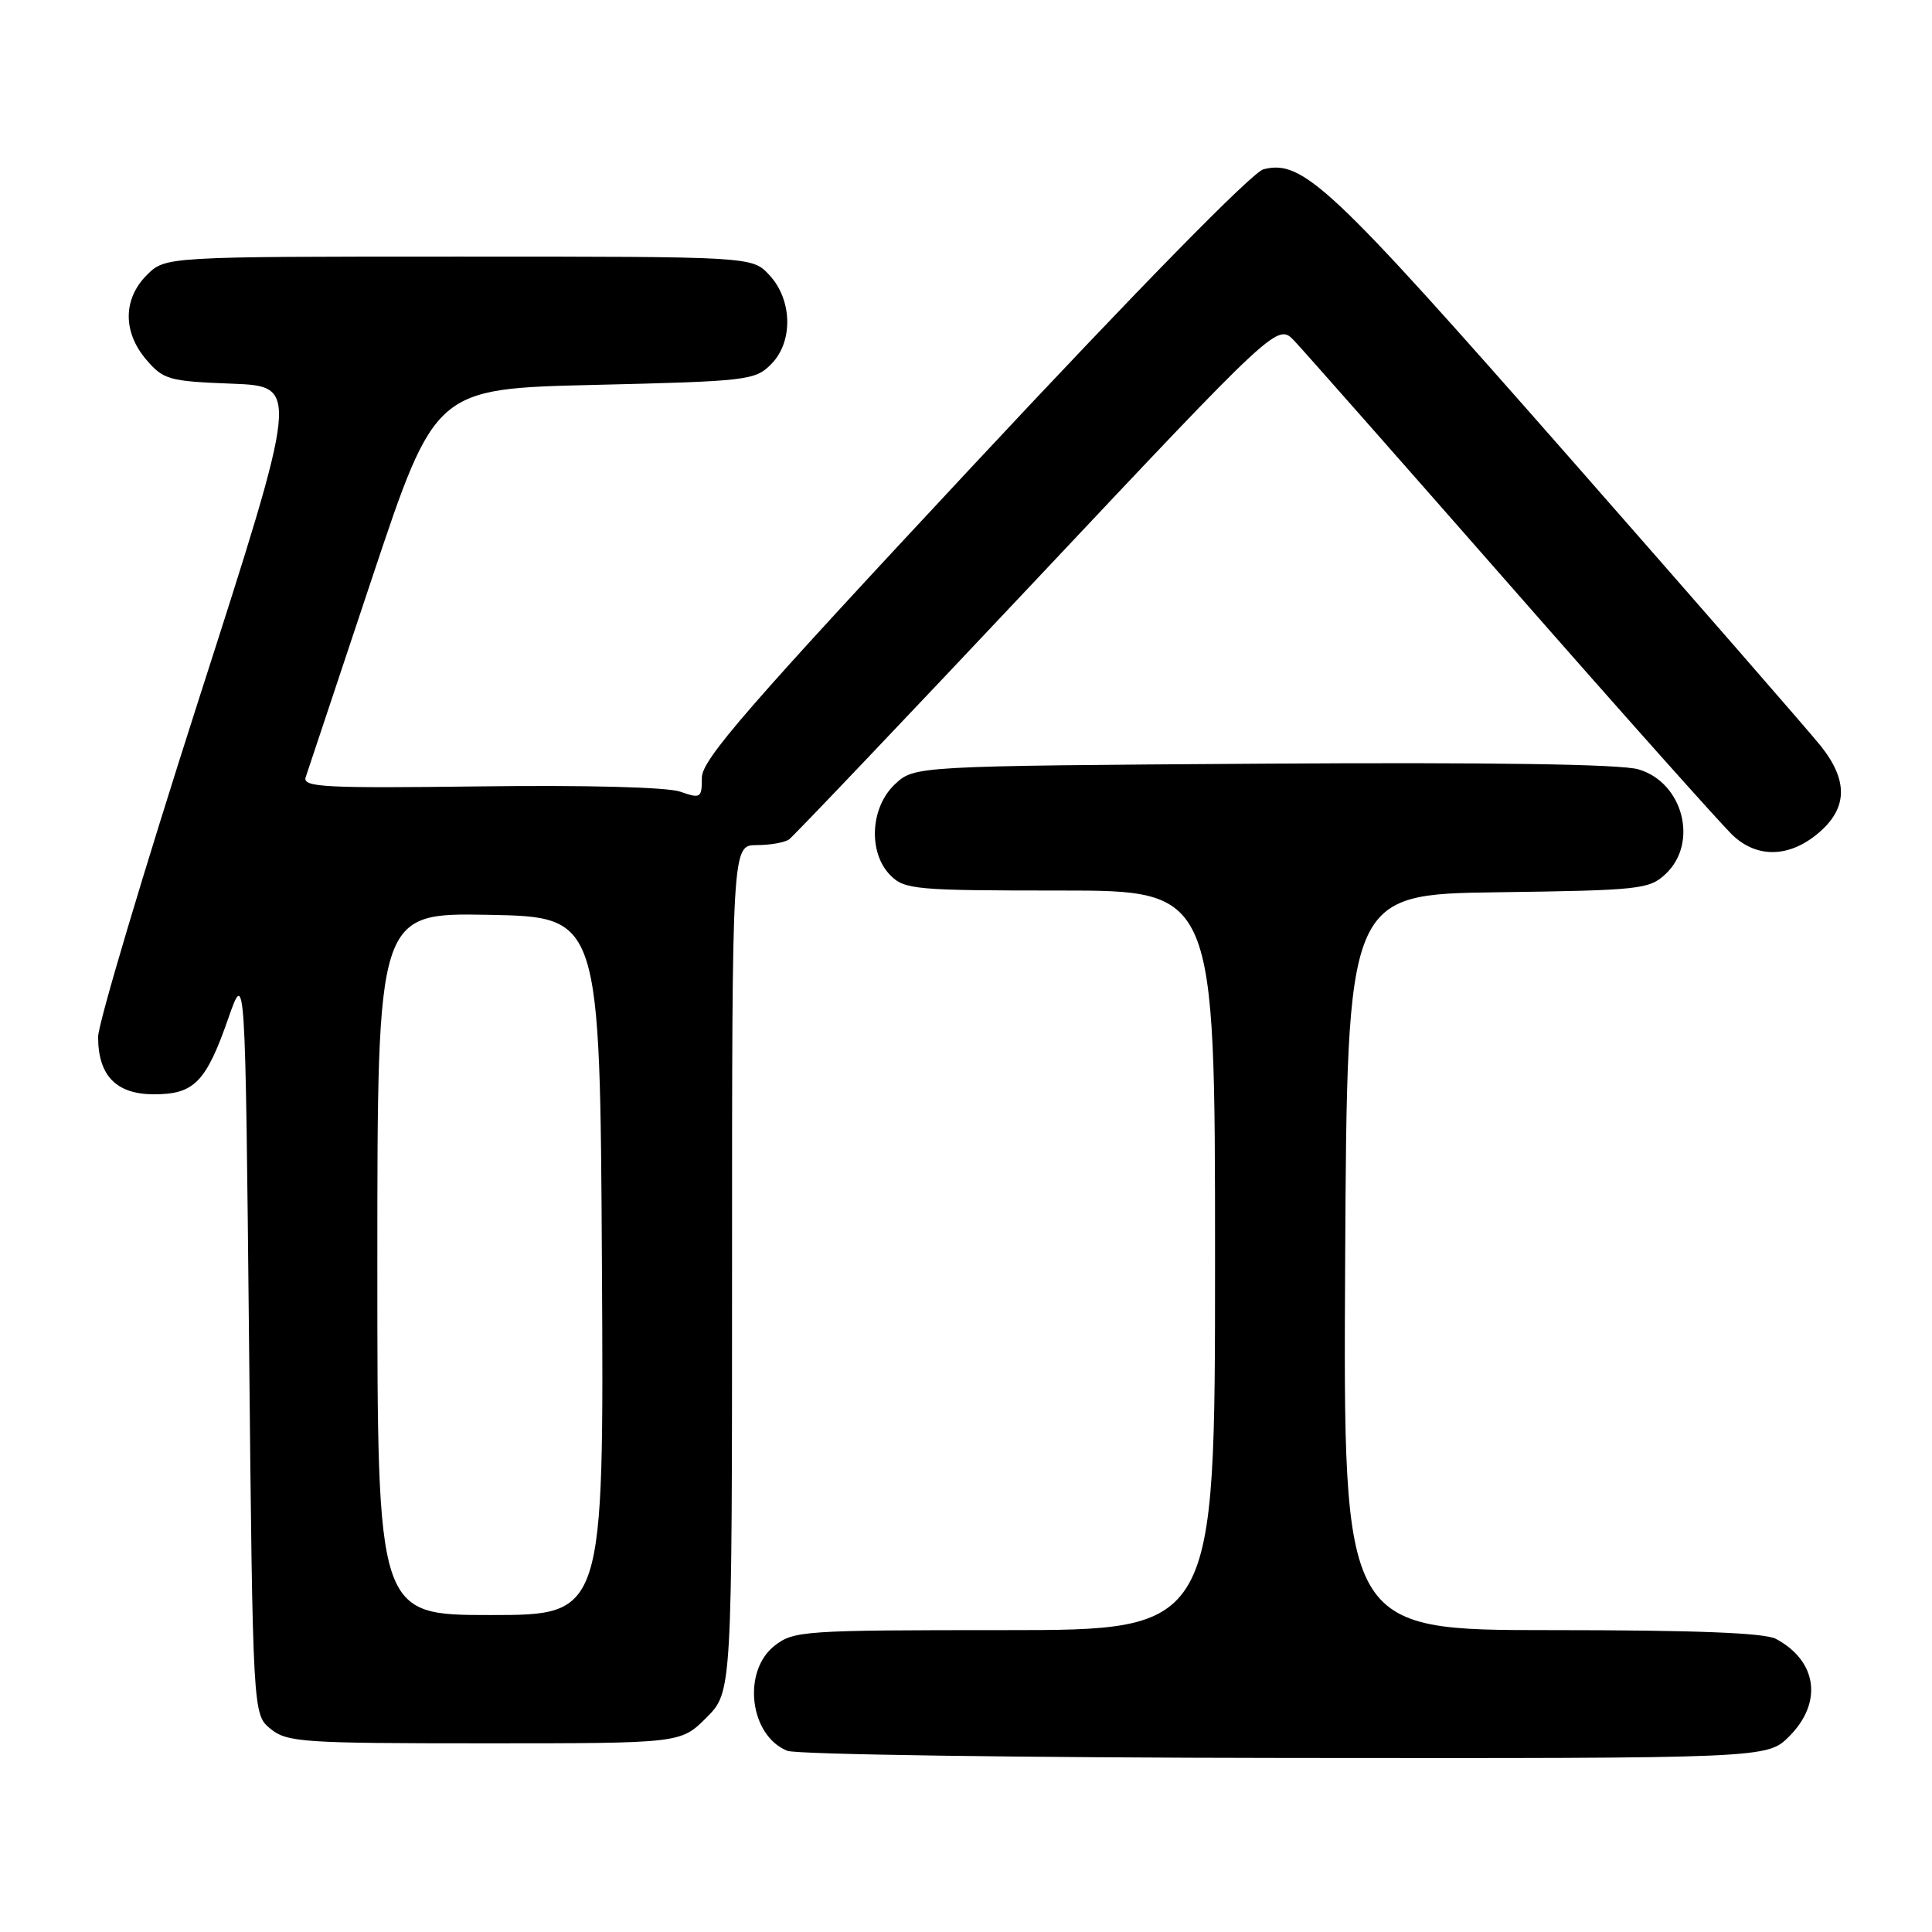 <?xml version="1.0" encoding="UTF-8" standalone="no"?>
<!DOCTYPE svg PUBLIC "-//W3C//DTD SVG 1.1//EN" "http://www.w3.org/Graphics/SVG/1.1/DTD/svg11.dtd" >
<svg xmlns="http://www.w3.org/2000/svg" xmlns:xlink="http://www.w3.org/1999/xlink" version="1.1" viewBox="0 0 256 256">
 <g >
 <path fill="currentColor"
d=" M 237.08 230.08 C 241.55 225.60 240.80 220.09 235.32 217.16 C 233.81 216.36 224.60 216.00 205.56 216.00 C 177.98 216.00 177.98 216.00 178.24 167.25 C 178.50 118.50 178.50 118.50 198.46 118.23 C 217.32 117.97 218.54 117.84 220.71 115.80 C 225.10 111.67 223.01 103.66 217.09 101.94 C 214.75 101.25 197.42 101.00 167.33 101.19 C 121.16 101.50 121.16 101.50 118.58 103.92 C 115.30 107.00 115.01 113.01 118.00 116.00 C 119.87 117.87 121.33 118.00 140.50 118.00 C 161.00 118.00 161.00 118.00 161.00 167.00 C 161.00 216.00 161.00 216.00 133.13 216.00 C 106.46 216.00 105.16 216.09 102.63 218.07 C 98.30 221.48 99.33 229.98 104.32 231.99 C 105.52 232.48 135.22 232.90 170.33 232.94 C 234.15 233.00 234.15 233.00 237.08 230.08 Z  M 93.60 227.60 C 97.00 224.20 97.00 224.20 97.00 168.10 C 97.00 112.00 97.00 112.00 100.25 111.98 C 102.04 111.98 103.97 111.64 104.55 111.23 C 105.12 110.83 119.92 95.27 137.44 76.66 C 169.28 42.83 169.28 42.83 171.50 45.16 C 172.73 46.45 185.76 61.23 200.47 78.00 C 215.18 94.78 228.32 109.51 229.67 110.75 C 232.91 113.74 237.12 113.61 240.92 110.41 C 244.83 107.12 244.93 103.44 241.25 98.83 C 239.74 96.94 224.61 79.58 207.63 60.25 C 176.24 24.52 172.63 21.12 167.42 22.43 C 165.95 22.80 150.88 38.17 129.00 61.61 C 99.06 93.69 93.00 100.66 93.00 103.04 C 93.00 105.75 92.85 105.85 90.13 104.90 C 88.43 104.30 77.66 104.02 63.64 104.20 C 43.01 104.46 40.08 104.31 40.50 103.00 C 40.77 102.17 44.74 90.25 49.33 76.50 C 57.67 51.50 57.67 51.50 78.81 51.00 C 99.00 50.52 100.05 50.40 102.17 48.27 C 105.13 45.31 105.01 39.71 101.92 36.42 C 99.65 34.00 99.65 34.00 60.78 34.00 C 21.91 34.00 21.91 34.00 19.45 36.45 C 16.28 39.63 16.26 44.03 19.41 47.69 C 21.67 50.32 22.41 50.52 30.75 50.84 C 39.67 51.19 39.67 51.19 26.33 92.70 C 19.00 115.54 13.00 135.65 13.00 137.39 C 13.00 142.53 15.40 145.00 20.40 145.00 C 25.73 145.00 27.30 143.40 30.26 134.91 C 32.50 128.50 32.50 128.50 33.00 177.84 C 33.50 227.18 33.50 227.18 35.86 229.09 C 38.05 230.86 40.11 231.00 64.21 231.00 C 90.20 231.00 90.20 231.00 93.60 227.60 Z  M 50.00 167.47 C 50.00 120.95 50.00 120.95 64.75 121.22 C 79.50 121.50 79.50 121.50 79.76 167.75 C 80.02 214.00 80.02 214.00 65.01 214.00 C 50.00 214.00 50.00 214.00 50.00 167.47 Z "/>
</g>
</svg>